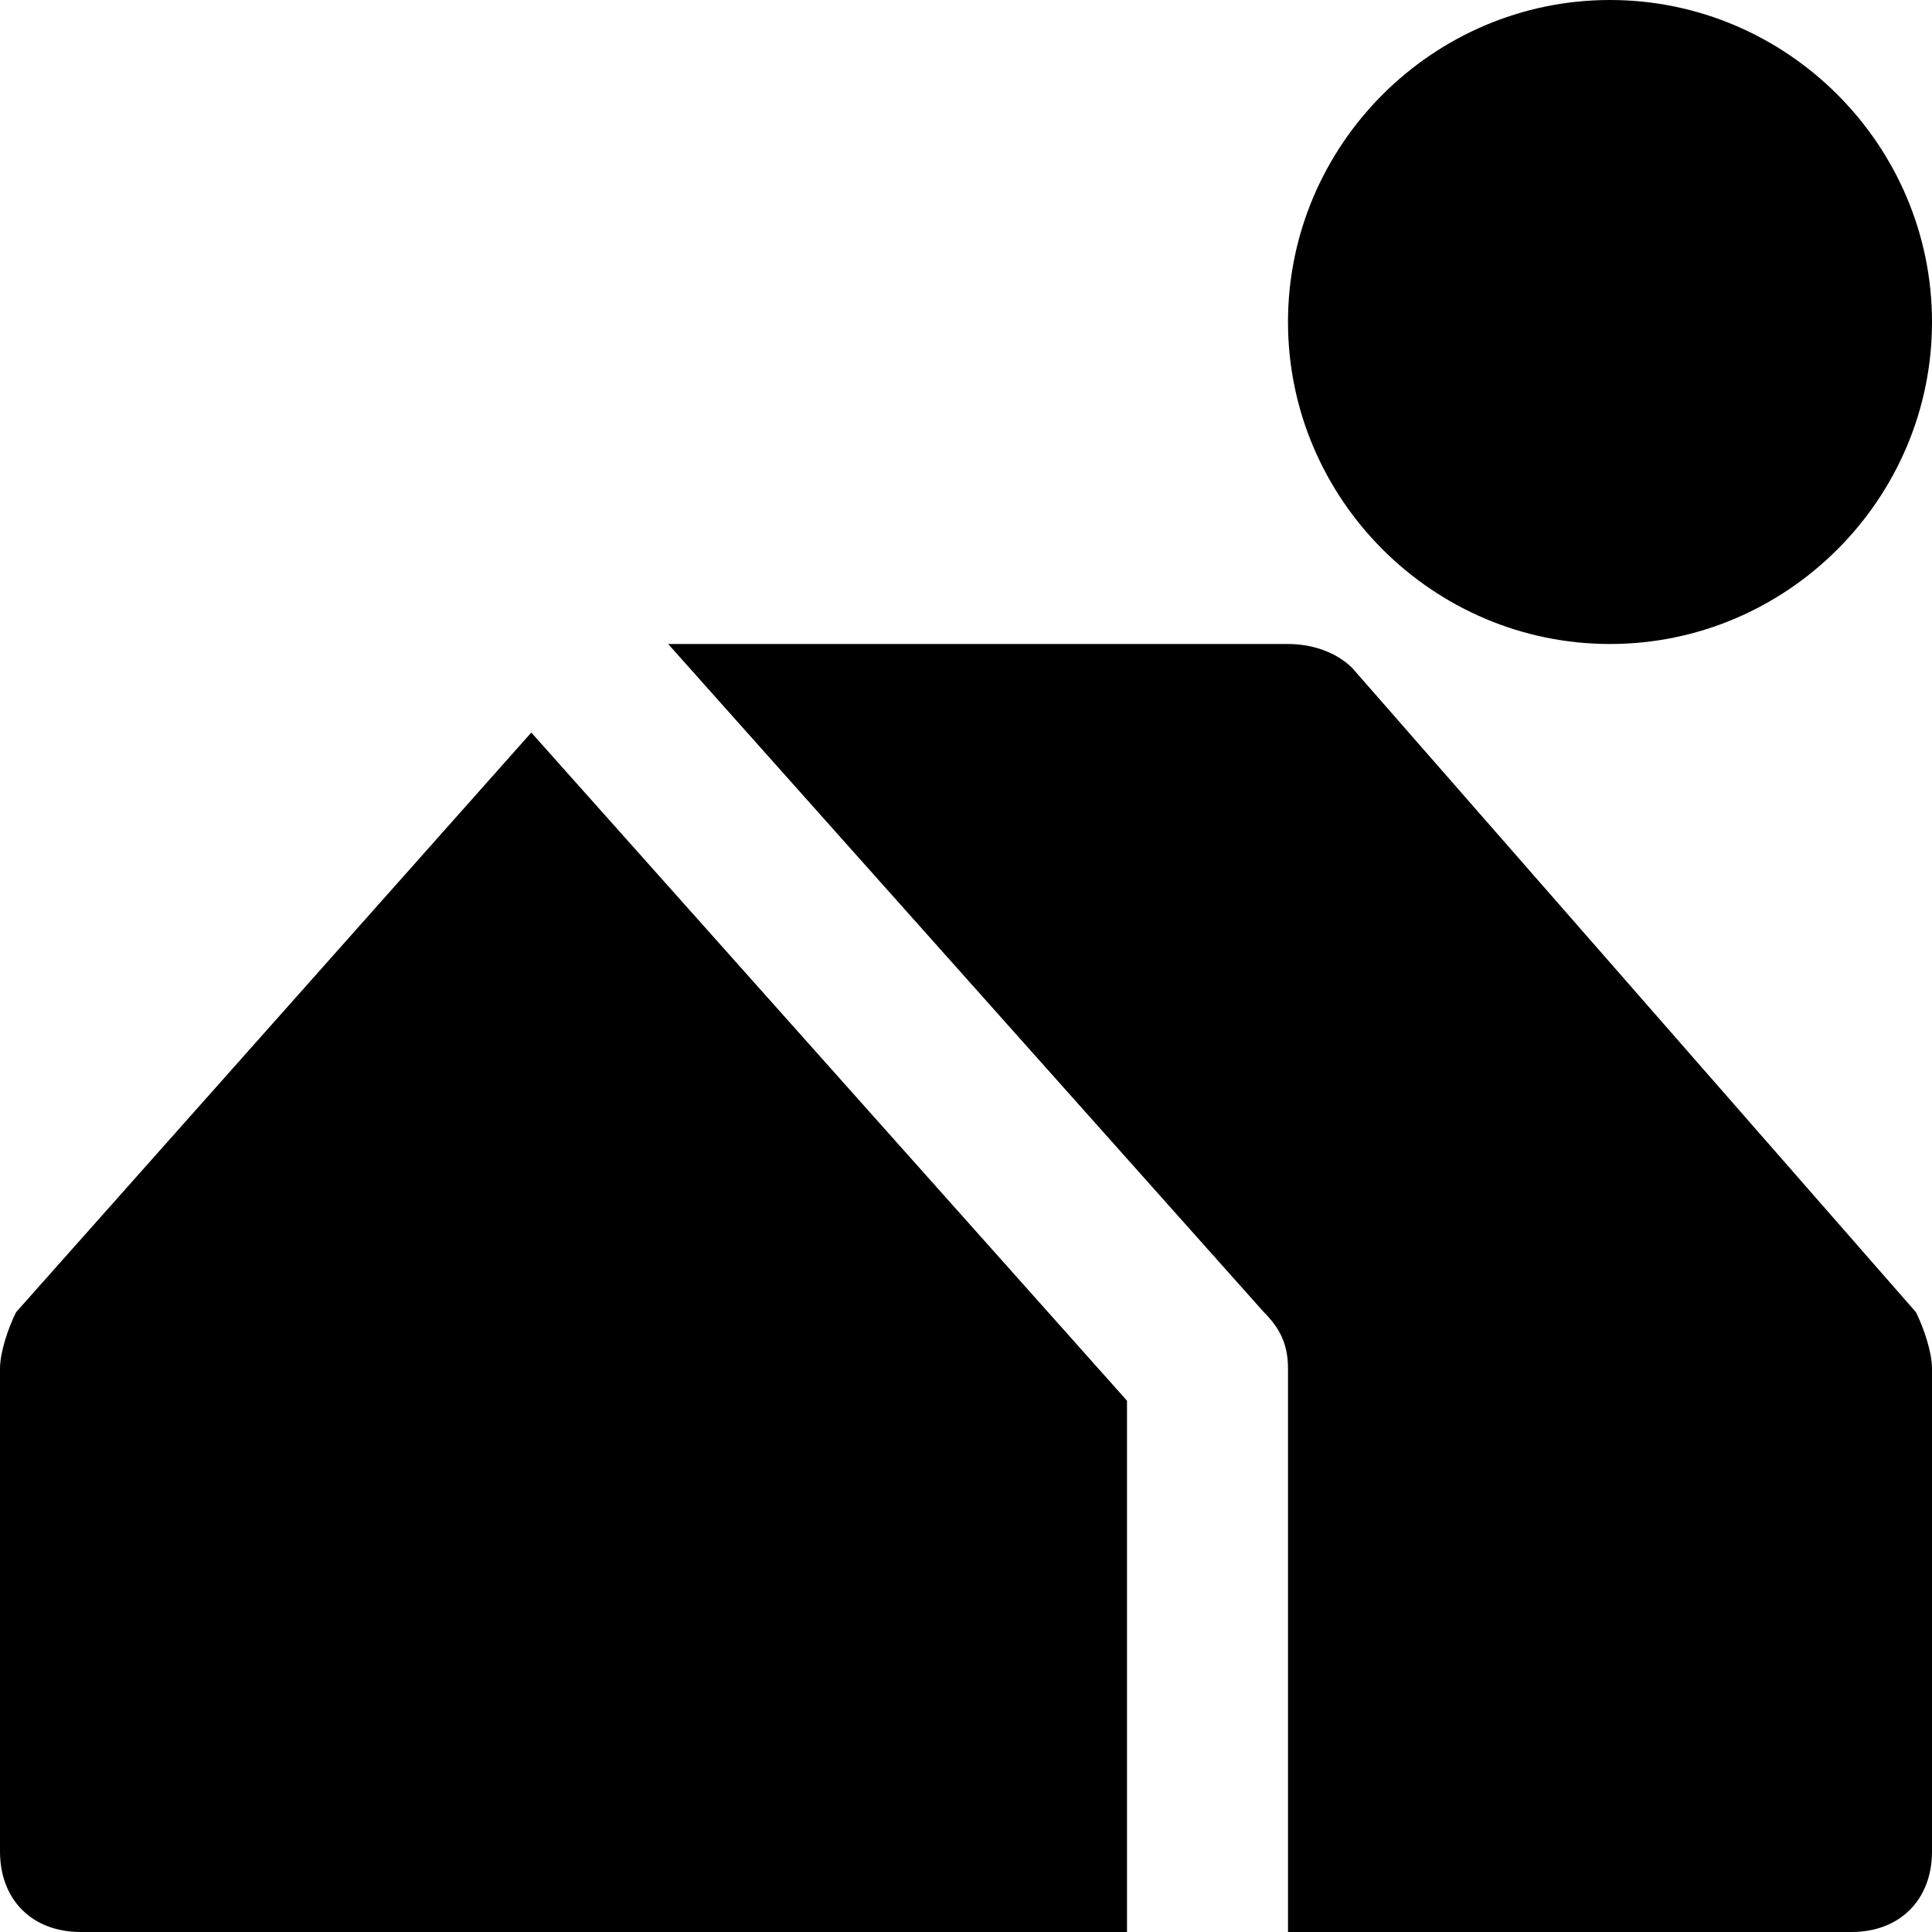 <svg id="nc_icon" xmlns="http://www.w3.org/2000/svg" xmlns:xlink="http://www.w3.org/1999/xlink" x="0px" y="0px" viewBox="0 0 24 24"><g >
<path fill="currentColor" d="M0.2,16.3C0.1,16.5,0,16.8,0,17v6c0,0.6,0.4,1,1,1h13v-6.6L6.6,9.1L0.2,16.3z"/>
<path fill="currentColor" d="M16.8,8.3C16.6,8.1,16.3,8,16,8H8.3l7.4,8.3c0.2,0.2,0.3,0.4,0.3,0.7v7h7c0.6,0,1-0.4,1-1v-6&#10;&#9;c0-0.2-0.1-0.5-0.2-0.7L16.8,8.3z"/>
<path data-color="color-2" fill="currentColor" d="M20,8c2.2,0,4-1.8,4-4s-1.8-4-4-4c-2.2,0-4,1.8-4,4S17.8,8,20,8z"/>
</g></svg>